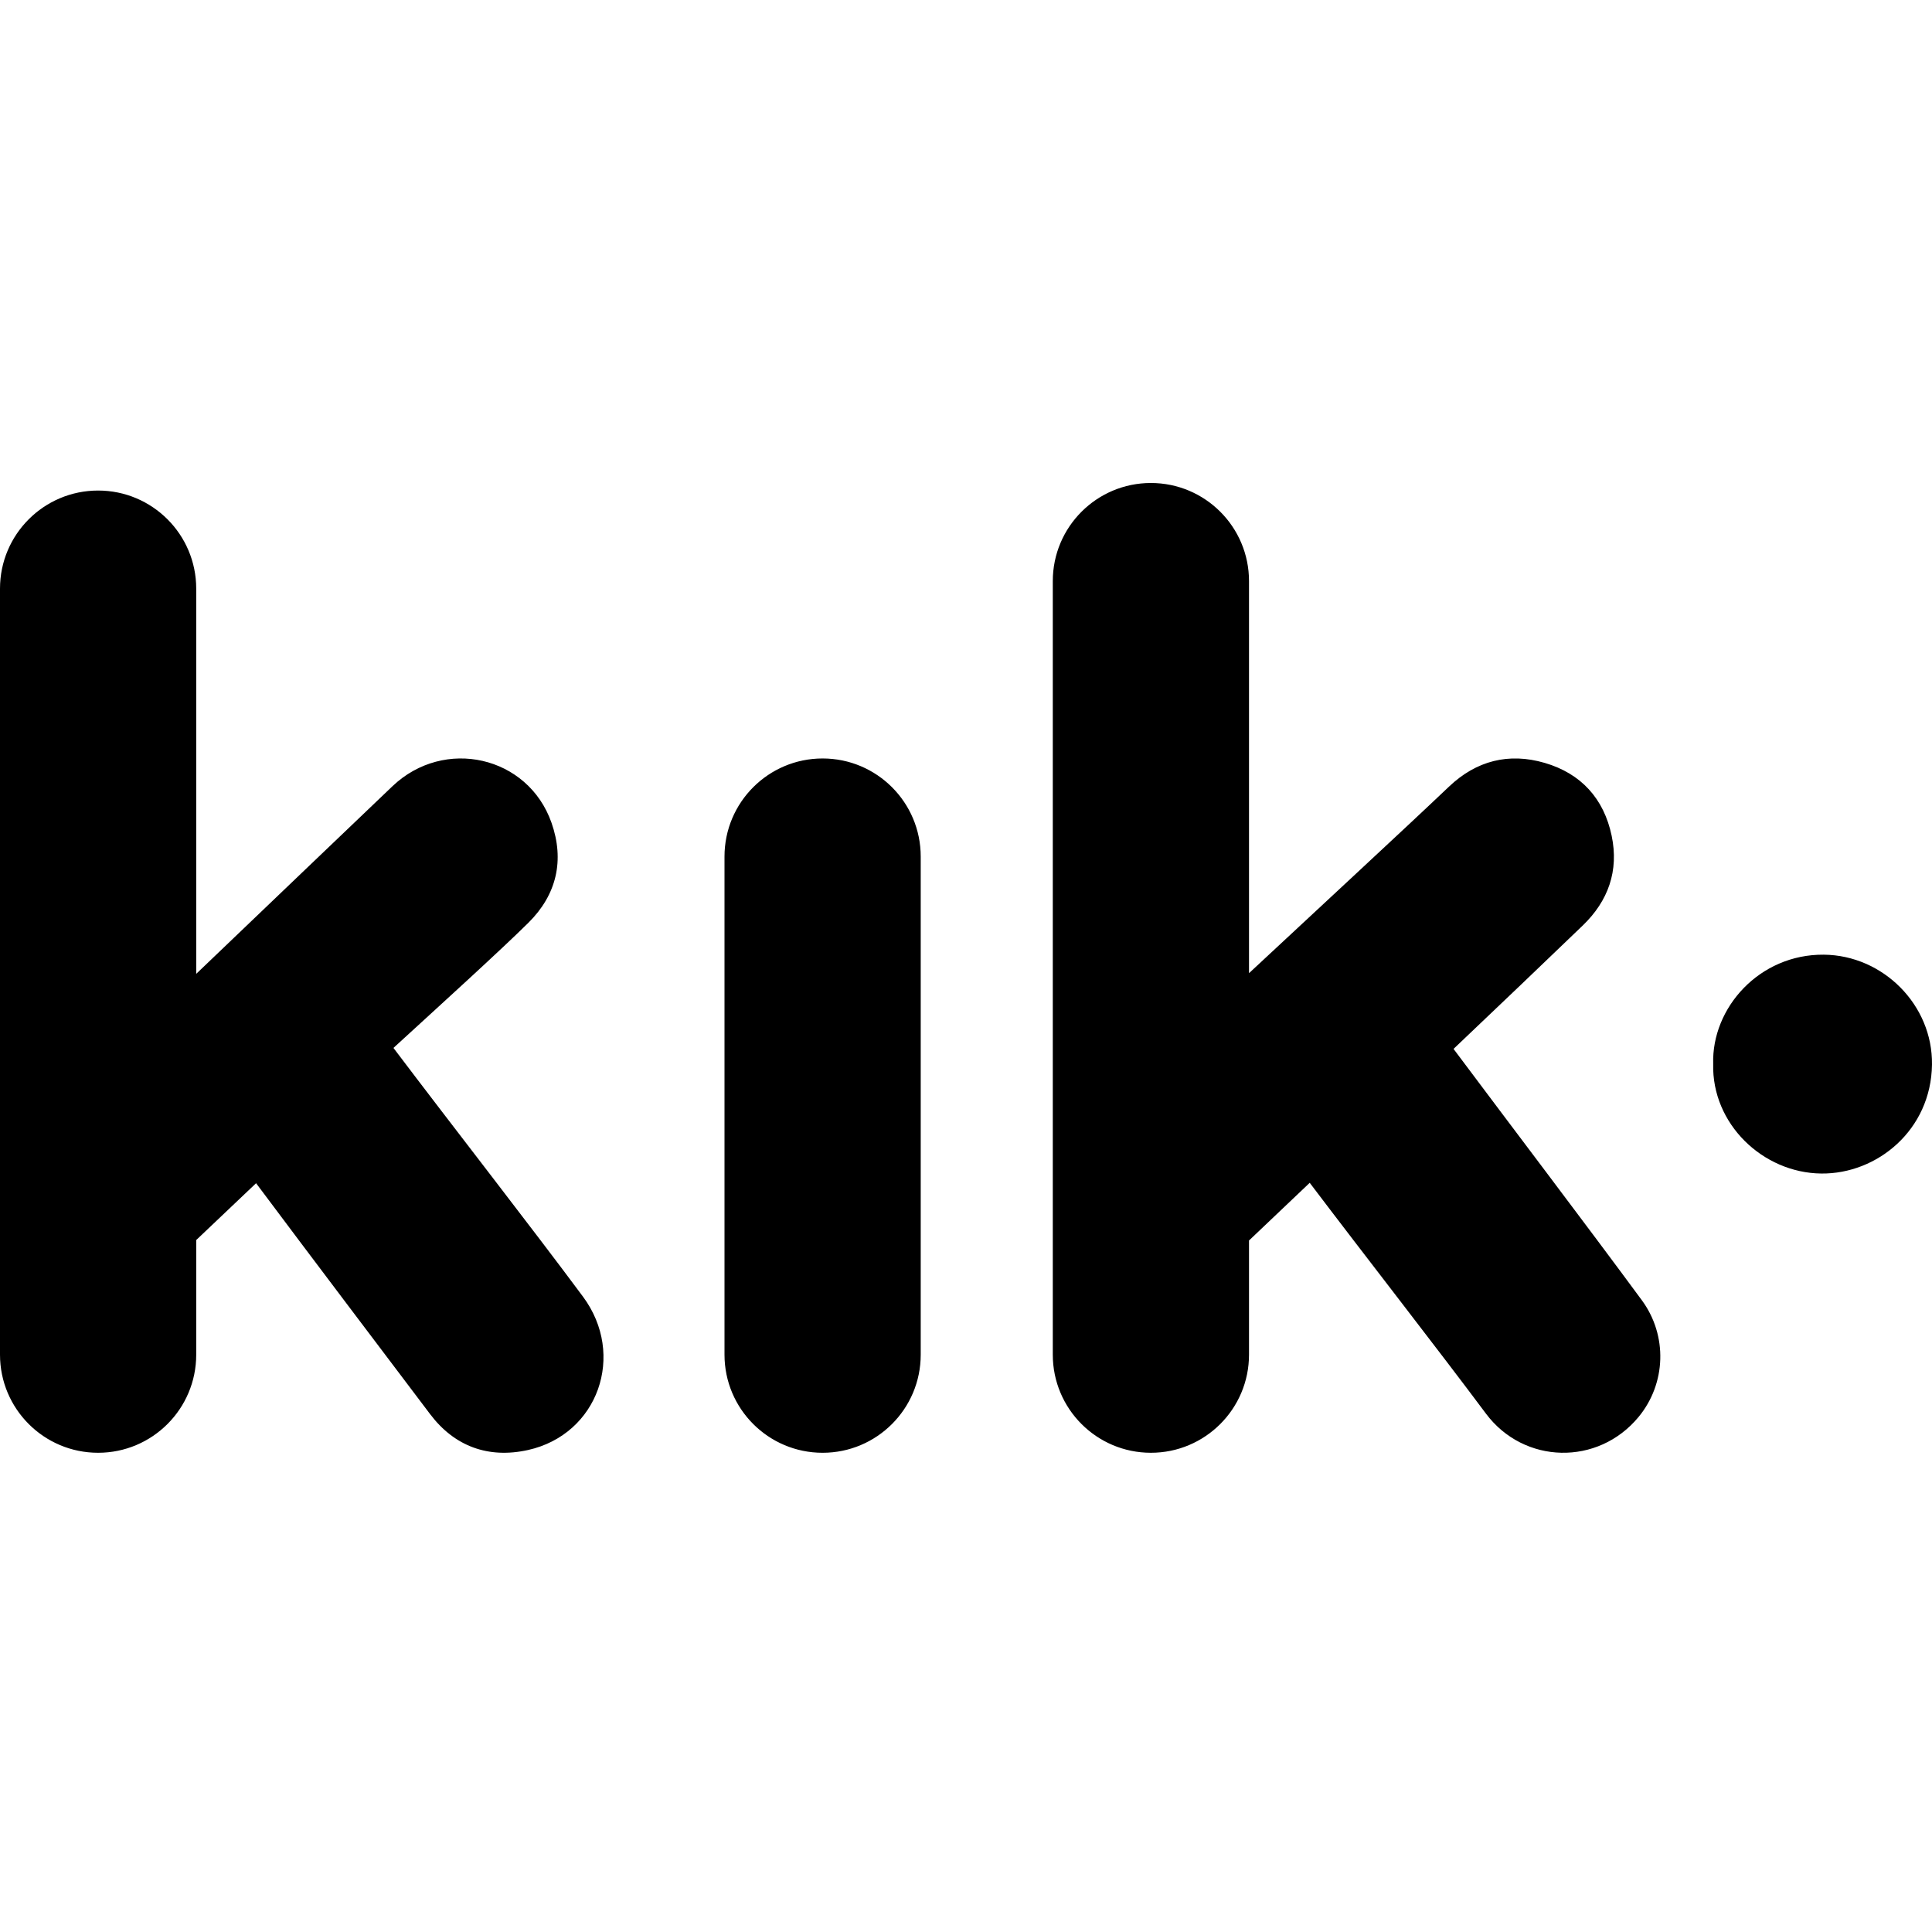 <svg height="511pt" viewBox="0 -127 511.999 511" width="511pt" xmlns="http://www.w3.org/2000/svg"><path d="m454.012 154.461c-.445-14.859 12.23-29.109 29.312-28.961 15.676.137 28.887 13.305 28.672 29.133-.234 17.332-14.543 29.023-29.336 28.863-15.492-.164-29.051-13.156-28.648-29.035zm-210.012 77.039v-132c0-14.359-11.641-26-26-26s-26 11.641-26 26v132c0 14.359 11.641 26 26 26s26-11.641 26-26zm191.094-14.438c-14.285-19.402-34.336-45.789-49.891-66.59 10.809-10.242 25.285-24.09 34.246-32.711 6.777-6.523 9.598-14.516 7.656-23.781-2.059-9.828-8.098-16.488-17.742-19.305-9.508-2.781-18.117-.602-25.363 6.289-12.438 11.828-35.387 33.008-53 49.441v-103.906c0-14.359-11.641-26-26-26s-26 11.641-26 26v205c0 14.359 11.641 26 26 26s26-11.641 26-26v-30.254c5.363-5.094 11.293-10.73 16.09-15.289 14.57 19.266 34.184 44.379 46.676 61.137 10.074 13.512 29.73 13.91 40.461.93 7.316-8.848 7.758-21.602.867-30.961zm-280.598-.938c-13.426-18.102-34.602-45.23-50.227-65.914 12.527-11.469 28.367-25.844 35.789-33.195 7.461-7.398 9.594-16.52 6.094-26.484-6.23-17.73-28.438-22.738-42.152-9.668-10.969 10.457-33.297 31.832-52 49.719v-102.082c0-14.359-11.641-26-26-26s-26 11.641-26 26v203c0 14.359 11.641 26 26 26s26-11.641 26-26v-30.375c5.004-4.742 10.848-10.293 15.863-15.059 14.512 19.418 33.754 44.824 46.137 61.215 6.438 8.52 15.422 11.828 25.934 9.488 18.562-4.137 26-25.219 14.562-40.645zm0 0"/></svg>